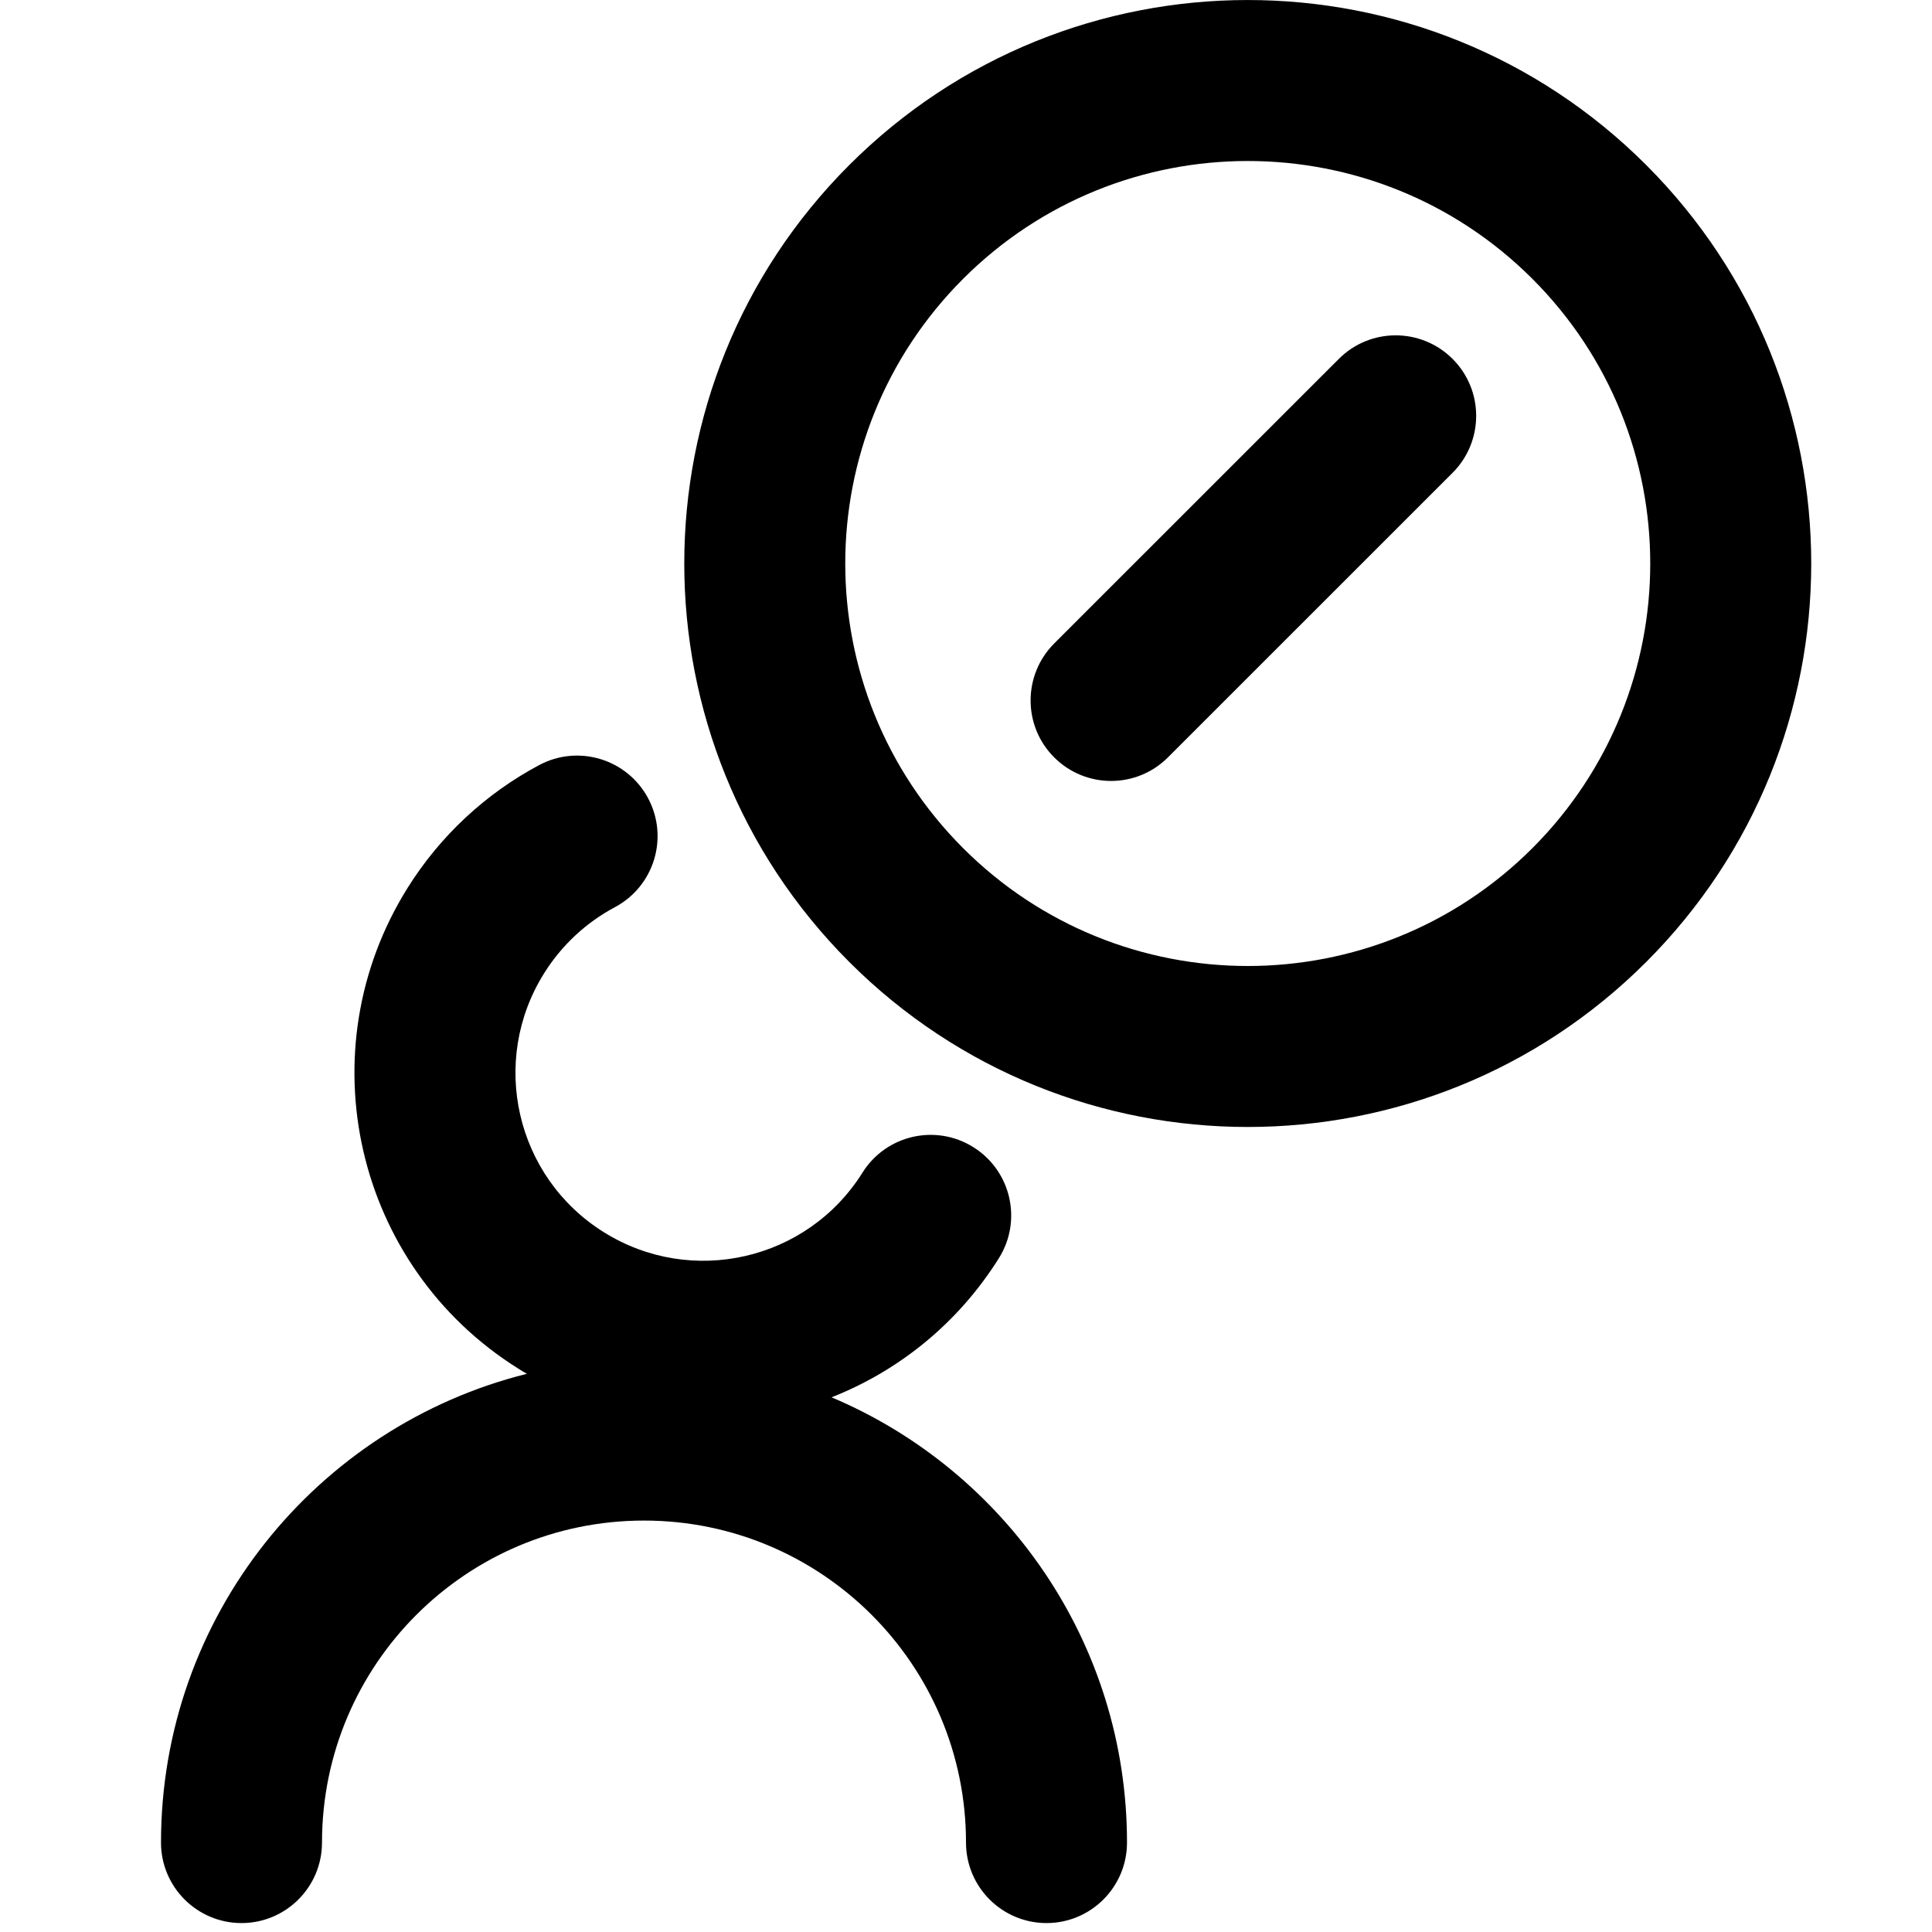 <svg xmlns="http://www.w3.org/2000/svg" width="24" height="24" viewBox="0 0 24 24">
  <path d="M10.55,2.05 C13.284,-0.683 17.716,-0.683 20.45,2.05 C23.183,4.784 23.183,9.216 20.45,11.95 C17.716,14.683 13.284,14.683 10.55,11.95 C7.817,9.216 7.817,4.784 10.55,2.05 Z M19.036,10.536 C20.988,8.583 20.988,5.417 19.036,3.464 C17.083,1.512 13.917,1.512 11.964,3.464 C10.012,5.417 10.012,8.583 11.964,10.536 C13.917,12.488 17.083,12.488 19.036,10.536 Z M14.509,9.408 C14.119,9.799 13.486,9.799 13.095,9.408 C12.705,9.018 12.705,8.385 13.095,7.994 L16.631,4.459 C17.021,4.068 17.654,4.068 18.045,4.459 C18.435,4.849 18.435,5.482 18.045,5.873 L14.509,9.408 Z M14,22.889 C14,23.441 13.552,23.889 13,23.889 C12.448,23.889 12,23.441 12,22.889 C12,20.68 10.209,18.889 8,18.889 C5.791,18.889 4,20.68 4,22.889 C4,23.441 3.552,23.889 3,23.889 C2.448,23.889 2,23.441 2,22.889 C2,20.077 3.934,17.717 6.545,17.066 C6.509,17.045 6.472,17.023 6.436,17 C4.408,15.729 3.794,13.055 5.065,11.027 C5.467,10.385 6.03,9.86 6.698,9.504 C7.185,9.244 7.791,9.429 8.051,9.916 C8.311,10.404 8.126,11.009 7.639,11.269 C7.279,11.461 6.976,11.744 6.76,12.089 C6.075,13.181 6.406,14.621 7.498,15.305 C8.59,15.99 10.03,15.659 10.714,14.567 C11.007,14.099 11.624,13.957 12.092,14.251 C12.56,14.544 12.702,15.161 12.409,15.629 C11.898,16.444 11.161,17.03 10.33,17.358 C12.486,18.268 14,20.402 14,22.889 Z"/>
</svg>
